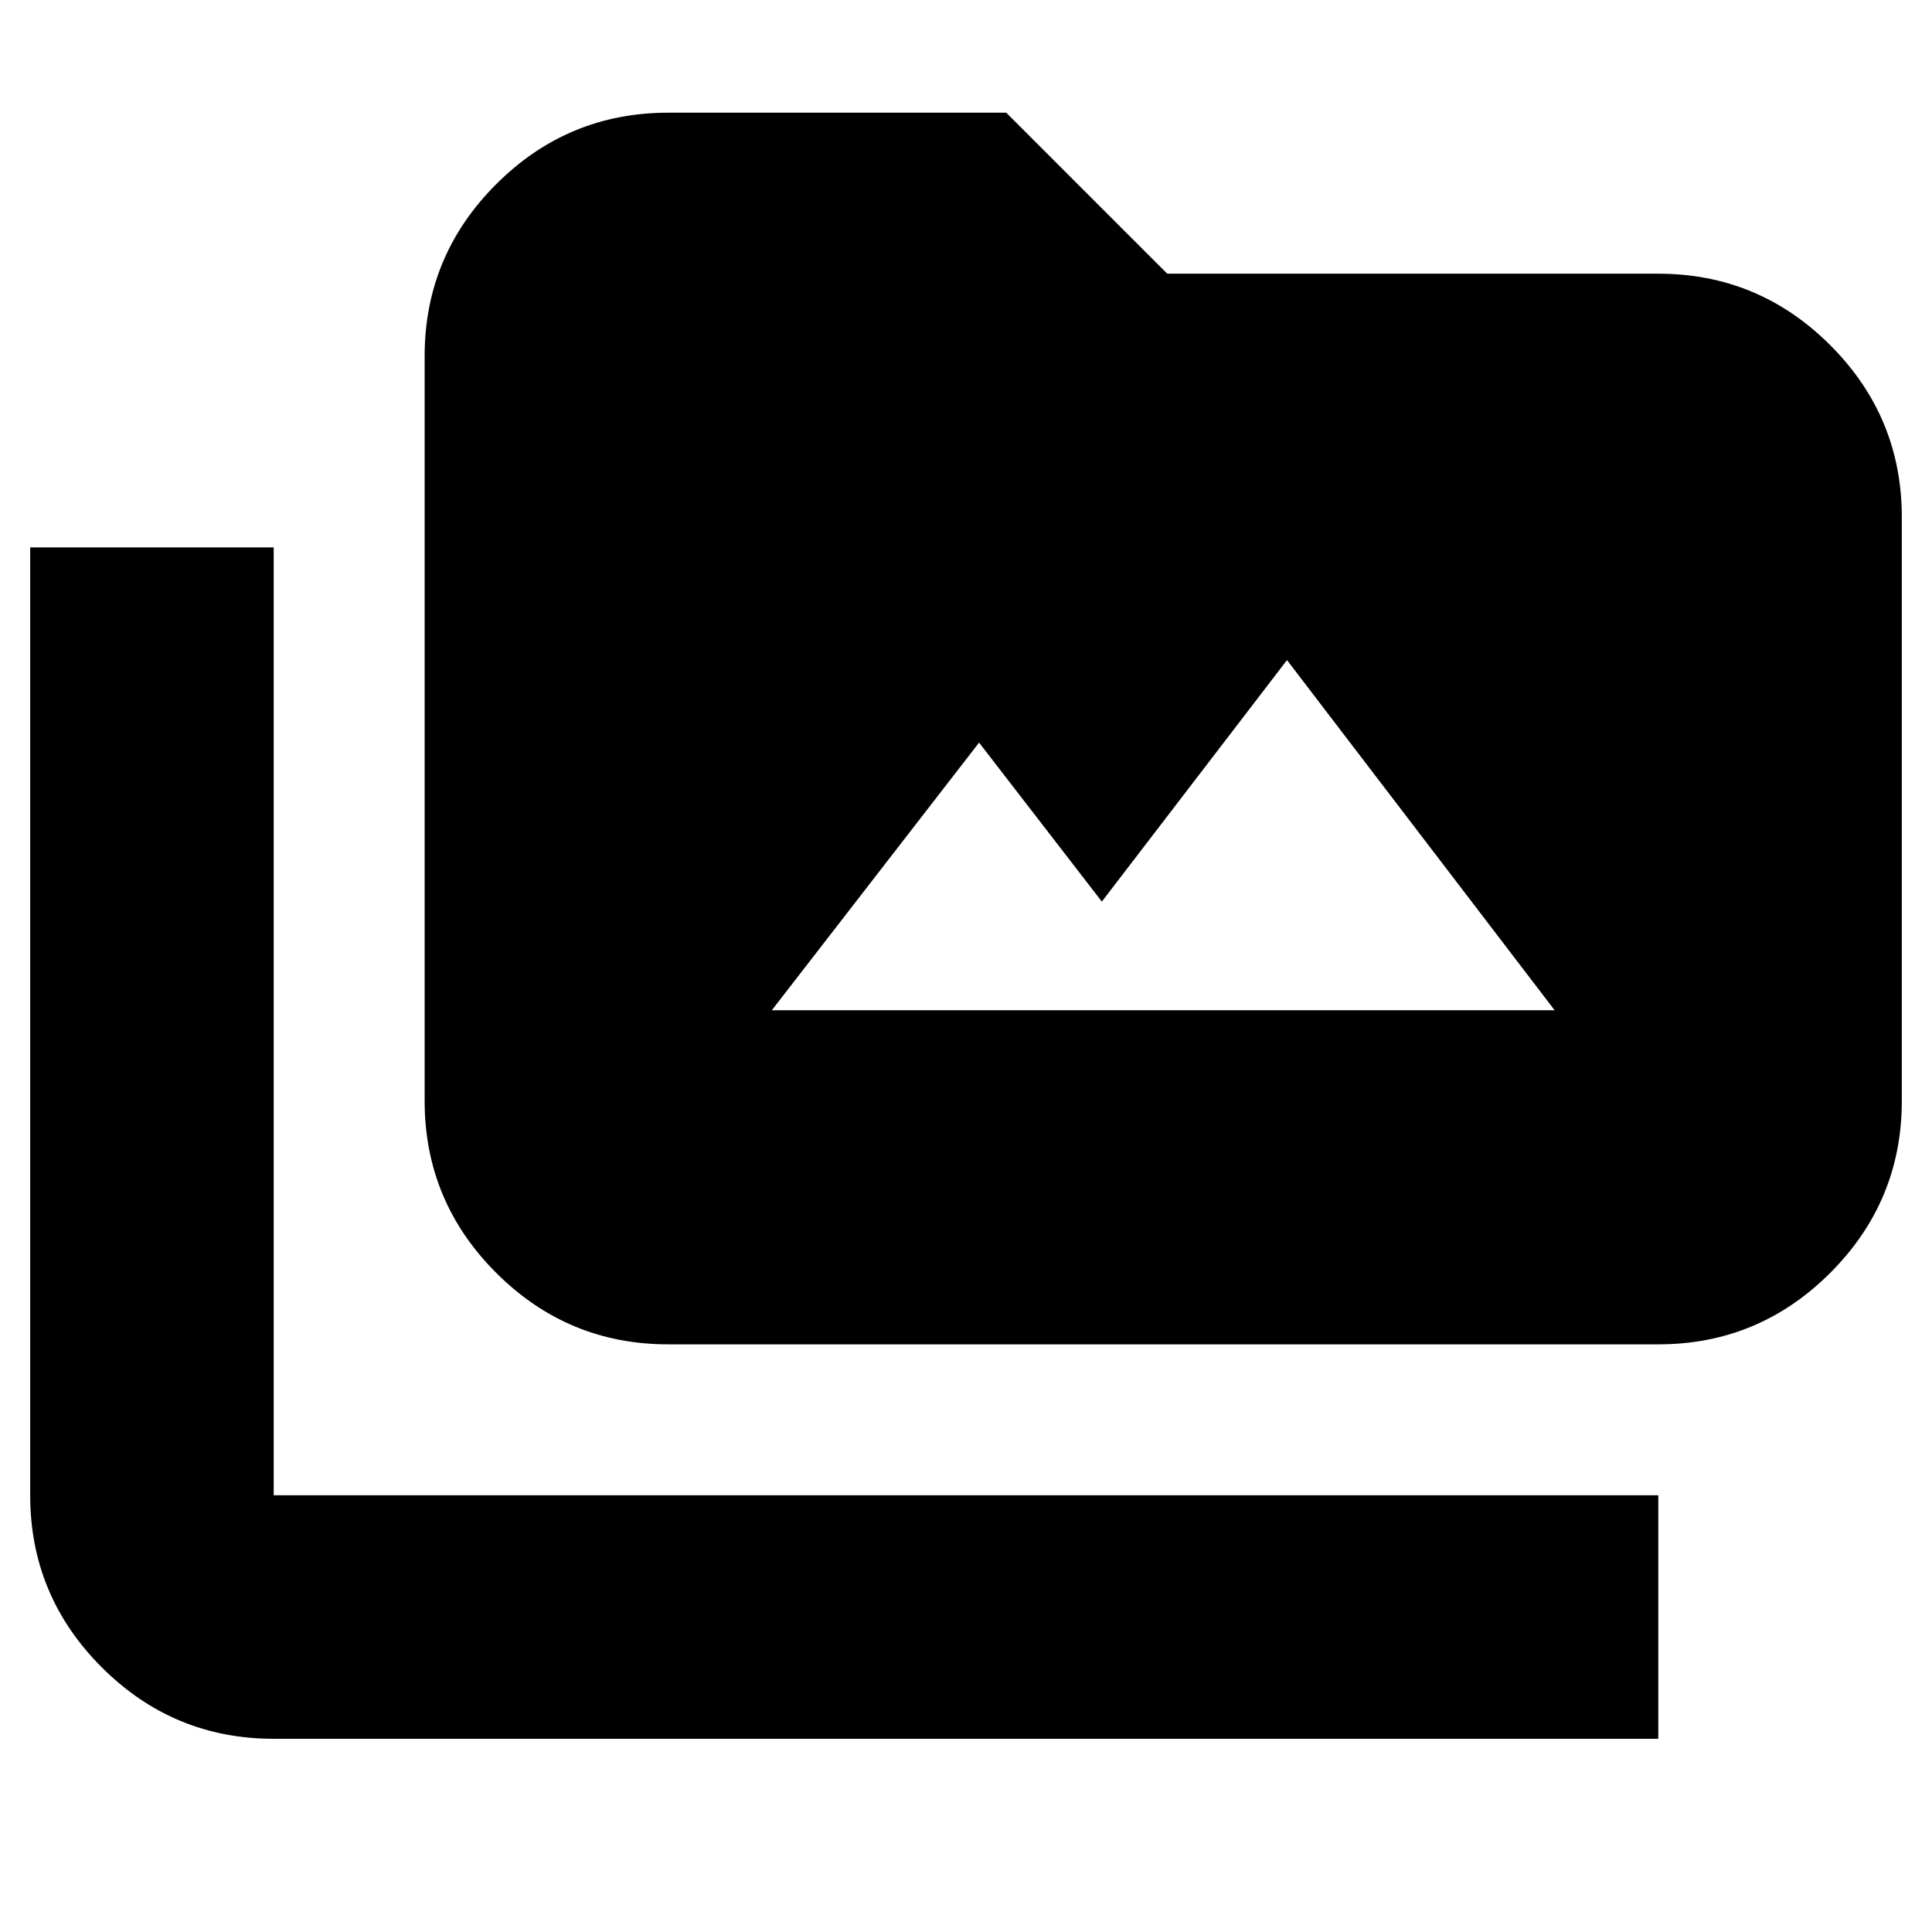 <svg xmlns="http://www.w3.org/2000/svg" height="24" viewBox="0 -960 960 960" width="24"><path d="M136-96q-49.91 0-85.46-35.54Q15-167.09 15-217v-471h121v471h688v121H136Zm196-196q-49.91 0-85.46-35.54Q211-363.09 211-413v-370q0-49.91 35.54-85.46Q282.09-904 332-904h168l80 80h244q49.91 0 85.46 35.54Q945-752.91 945-703v290q0 49.91-35.54 85.46Q873.91-292 824-292H332Zm51.5-166h389l-133-174-92 120-61-79-103 133Z"/></svg>